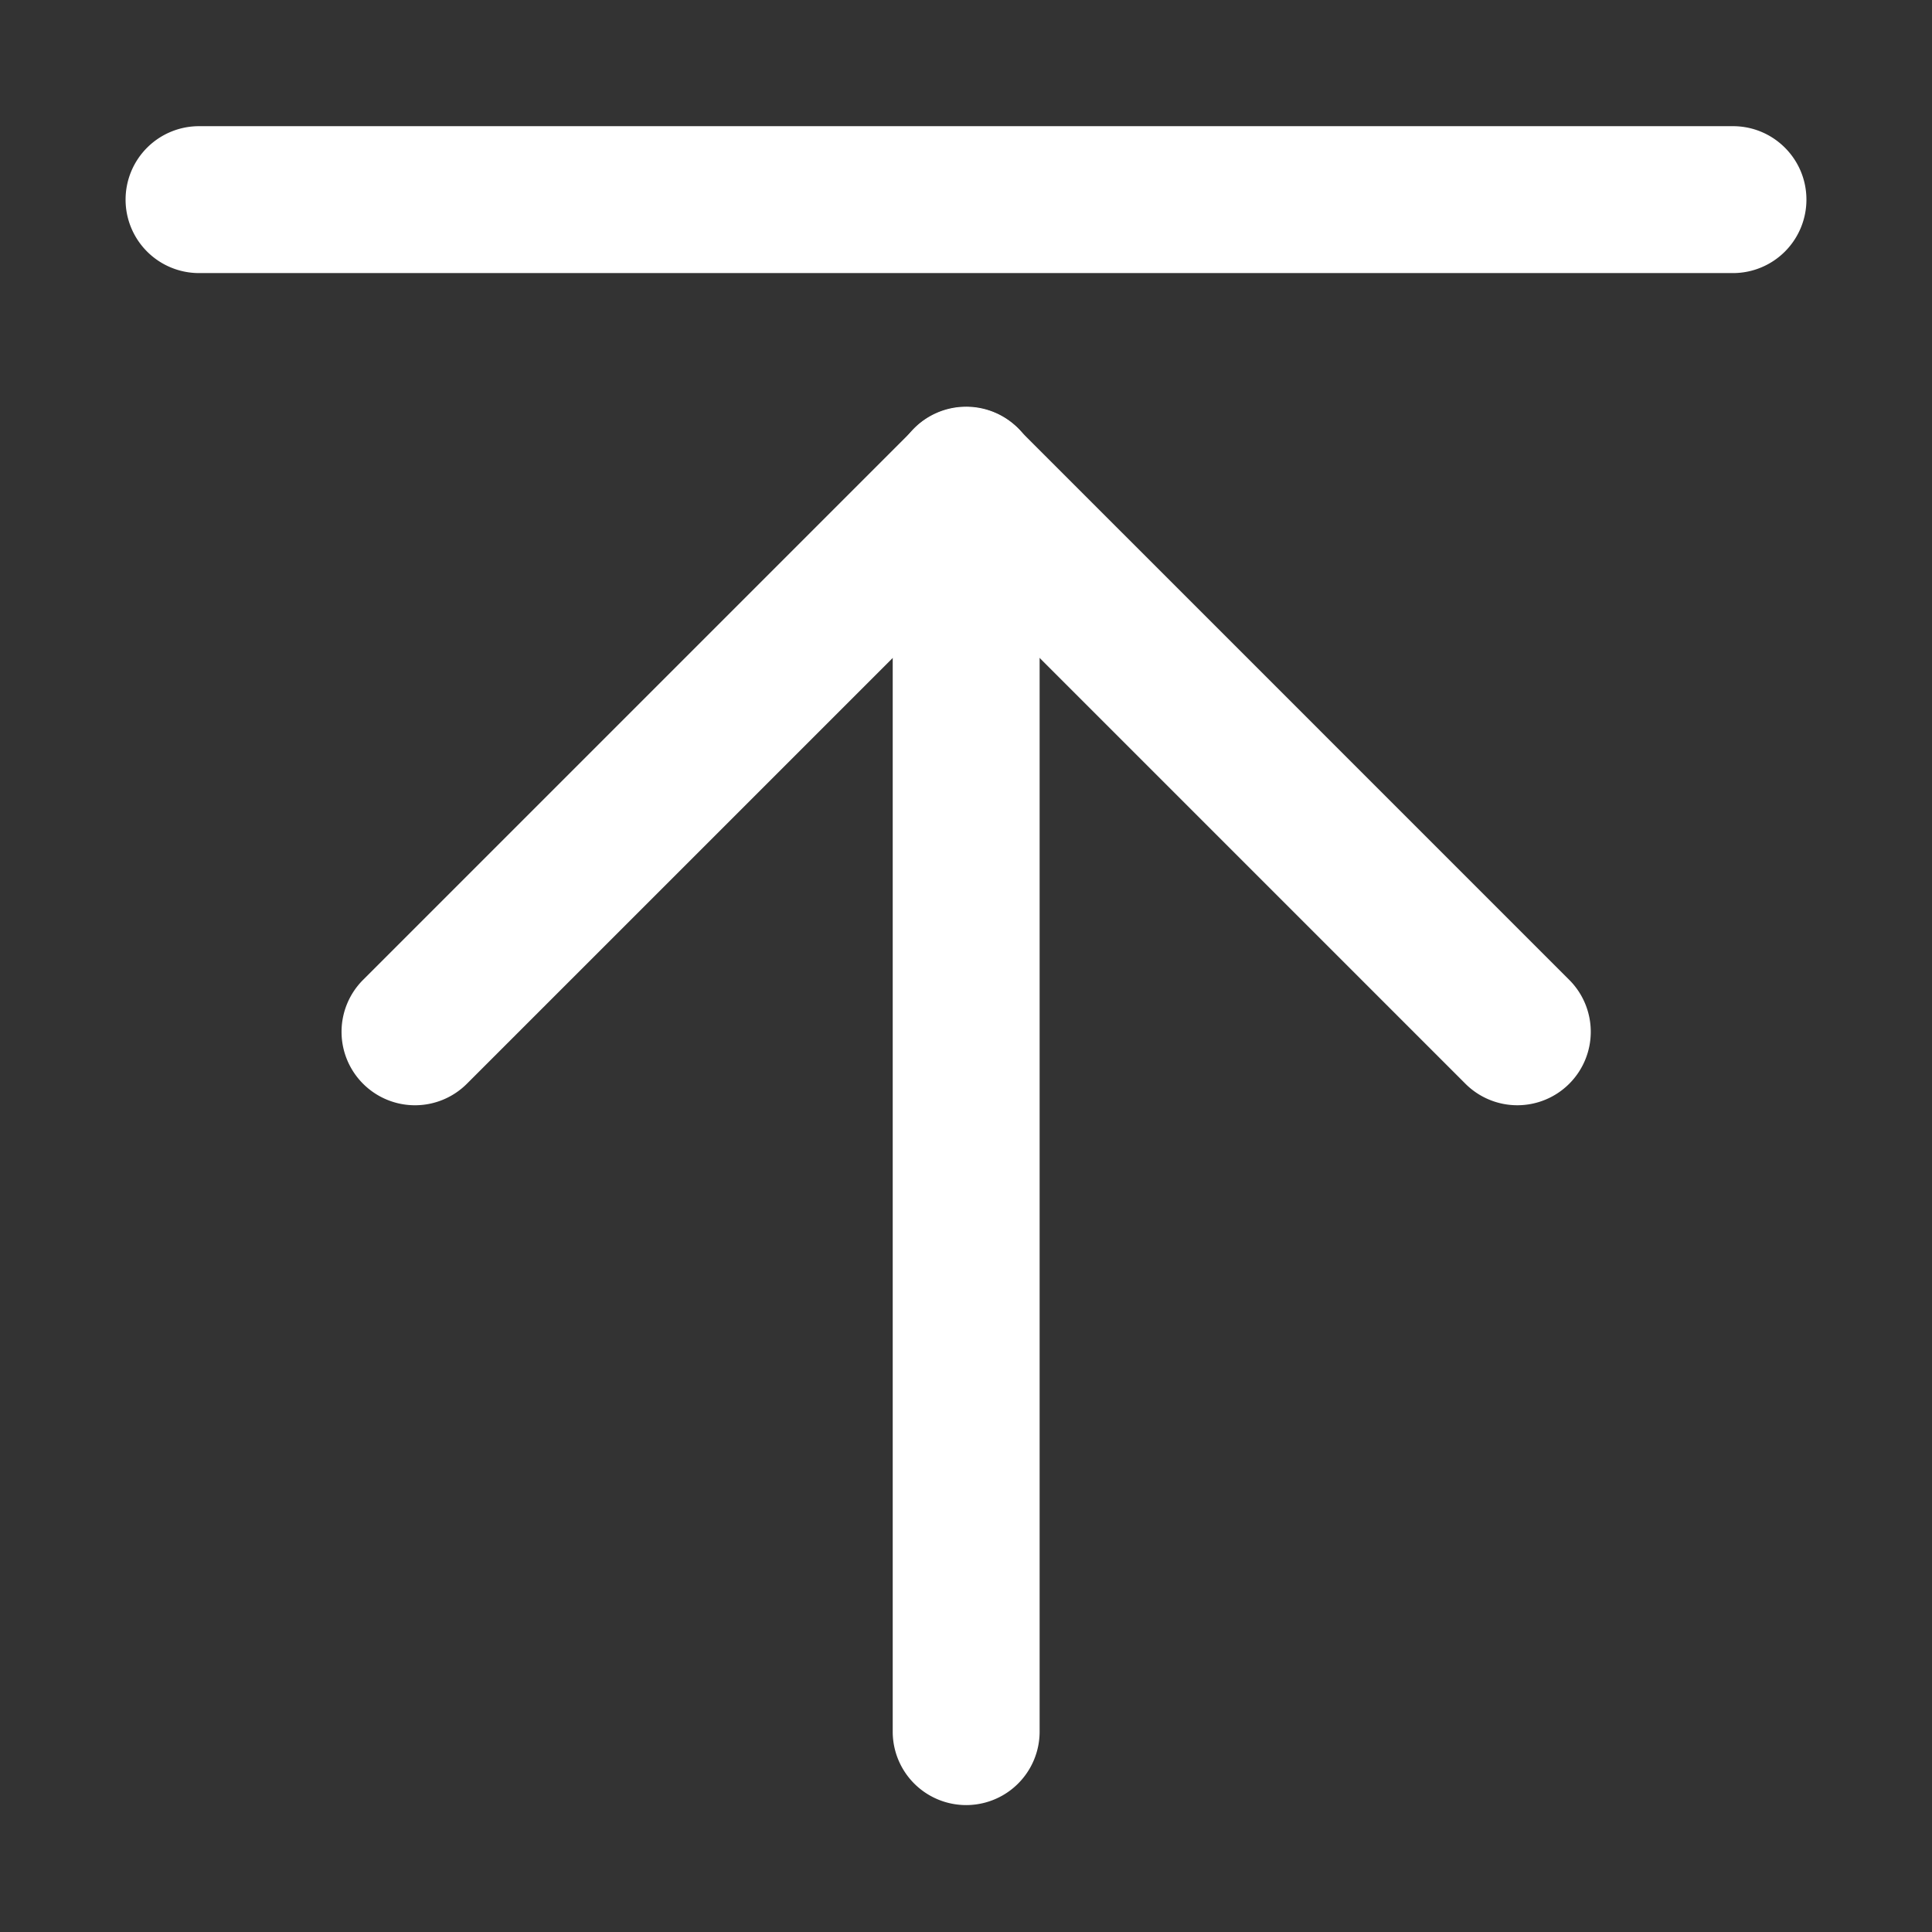 <?xml version="1.0" standalone="no"?><!DOCTYPE svg PUBLIC "-//W3C//DTD SVG 1.1//EN" "http://www.w3.org/Graphics/SVG/1.1/DTD/svg11.dtd"><svg t="1649652914607" class="icon" viewBox="0 0 1024 1024" version="1.1" xmlns="http://www.w3.org/2000/svg" p-id="35626" xmlns:xlink="http://www.w3.org/1999/xlink" width="32" height="32"><rect x="0" y="0" width="1024" height="1024" fill="#333333" stroke="none"/><defs><style type="text/css">@font-face { font-family: feedback-iconfont; src: url("//at.alicdn.com/t/font_1031158_u69w8yhxdu.woff2?t=1630033759944") format("woff2"), url("//at.alicdn.com/t/font_1031158_u69w8yhxdu.woff?t=1630033759944") format("woff"), url("//at.alicdn.com/t/font_1031158_u69w8yhxdu.ttf?t=1630033759944") format("truetype"); }
</style></defs><path d="M66.56 105.805a38.927 38.927 0 0 1 38.922-38.927h813.036c21.504 0 38.927 17.428 38.927 38.927a38.927 38.927 0 0 1-38.927 38.932H105.482A38.927 38.927 0 0 1 66.56 105.805zM512.087 215.572a38.938 38.938 0 0 1 38.932 38.932v663.69a38.932 38.932 0 0 1-77.86 0V254.5a38.932 38.932 0 0 1 38.927-38.927z" fill="#ffffff" p-id="35627"></path><path d="M484.572 227.22a38.932 38.932 0 0 1 55.04 0l292.127 292.137a38.922 38.922 0 0 1 0 55.045 38.912 38.912 0 0 1-55.04 0L484.572 282.271a38.912 38.912 0 0 1 0-55.05z" fill="#ffffff" p-id="35628"></path><path d="M539.612 227.22a38.932 38.932 0 0 1 0 55.055l-292.137 292.127a38.902 38.902 0 0 1-55.045 0 38.912 38.912 0 0 1 0-55.045l292.142-292.137a38.932 38.932 0 0 1 55.04 0z" fill="#ffffff" p-id="35629"></path></svg>